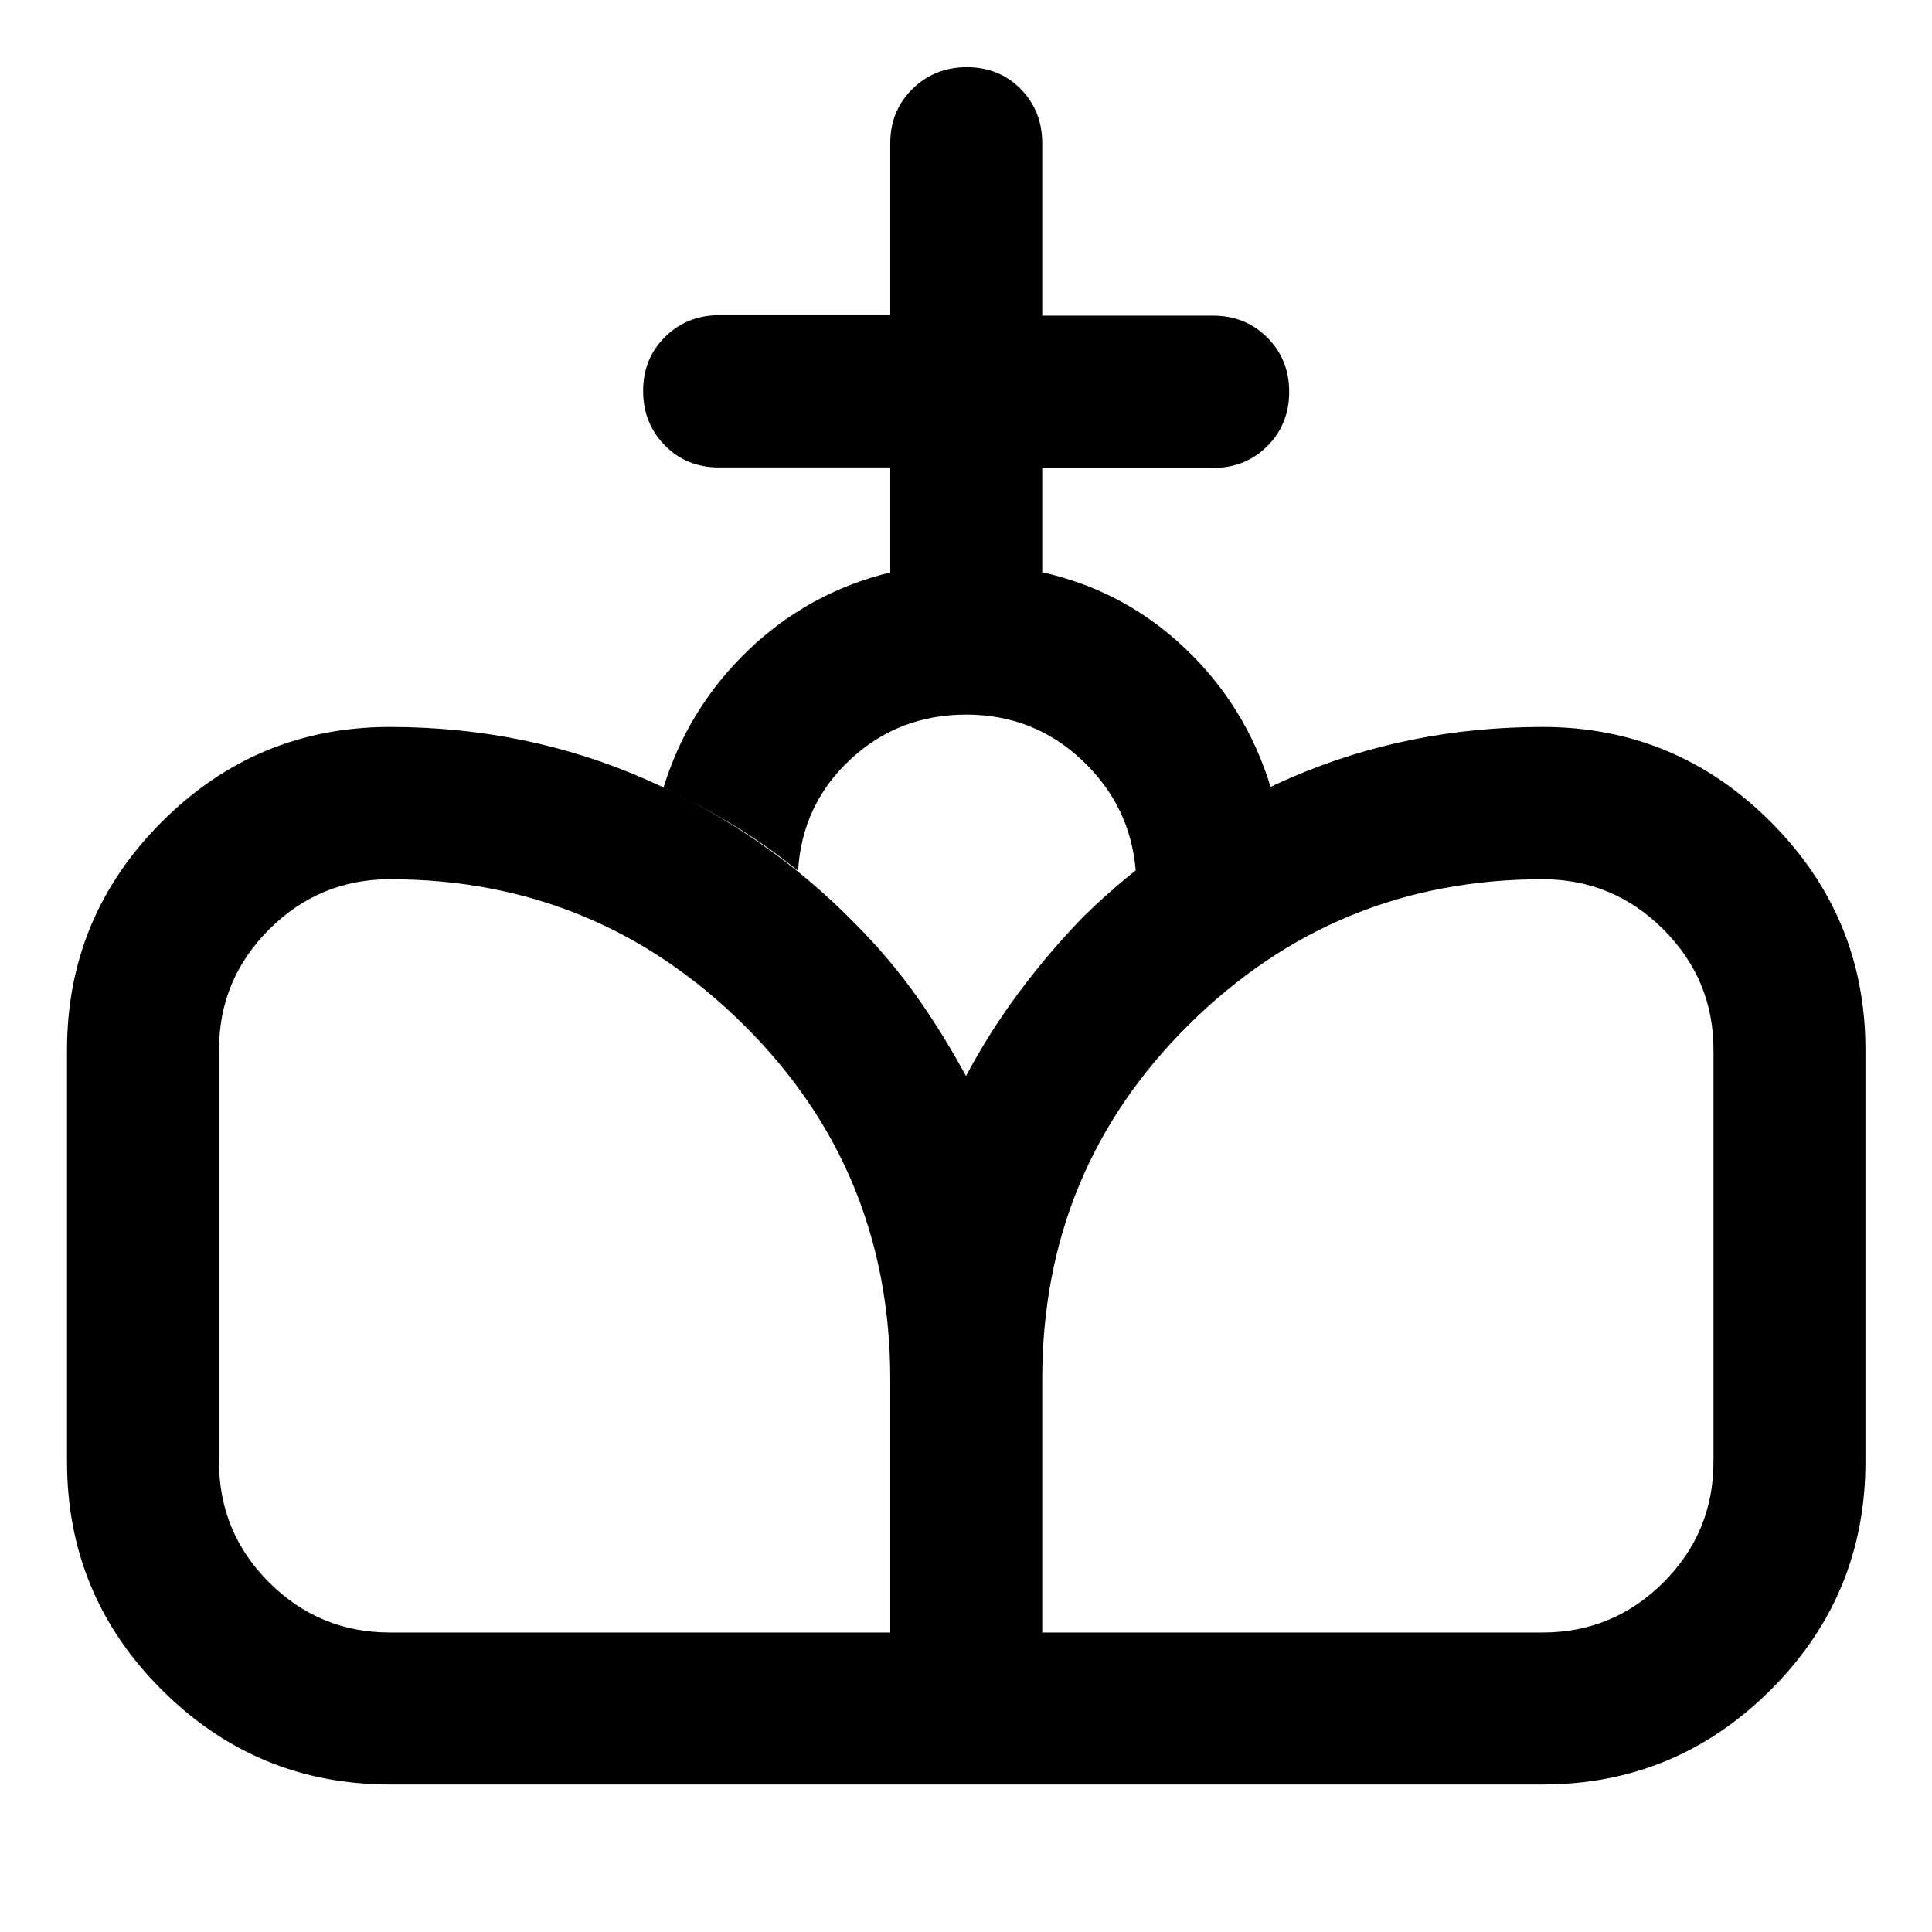 <svg xmlns="http://www.w3.org/2000/svg" height="40" viewBox="0 -960 960 960" width="40"><path d="M480.24-73.3 480-425.32q11.65-21.93 26.51-41.85 14.86-19.92 32.06-37.57 44.43-43.5 102.74-68.77 58.32-25.27 125.19-25.27 66.18 0 113.31 47.13 47.12 47.12 47.12 113.3v204.61q0 66.49-47.12 113.46Q832.68-73.3 766.5-73.3H480.24Zm-286.5 0q-66.18 0-113.31-46.98Q33.3-167.25 33.3-233.74v-204.61q0-66.18 47.13-113.3 47.13-47.13 113.31-47.13 68.11 0 127.55 26.23 59.45 26.22 104.01 71.91 17 17.12 30.19 35.75 13.19 18.64 24.51 39.57l.24 352.02h-286.5Zm0-75.52h248.62v-125.82q0-104.14-72.99-176.31-72.99-72.16-175.63-72.16-35.03 0-59.98 24.9-24.94 24.9-24.94 59.86v204.61q0 35.23 24.94 60.08 24.95 24.84 59.98 24.84Zm324.14 0H766.5q35.03 0 59.98-24.84 24.94-24.85 24.94-60.08v-204.61q0-34.96-24.94-59.86-24.95-24.9-59.98-24.9-102.74 0-175.68 72.16-72.94 72.17-72.94 176.31v125.82Zm-75.52-526.74v-52.16H357.2q-16.08 0-26.86-10.97-10.77-10.97-10.77-27.07 0-16.09 10.93-26.86 10.94-10.77 26.94-10.77h84.92v-85.43q0-16.06 10.97-26.93 10.98-10.87 27.08-10.87 16.11 0 26.79 10.87t10.68 26.93v85.67h84.92q16.06 0 26.93 10.89 10.86 10.88 10.86 26.98 0 16.09-10.86 26.95-10.87 10.85-26.93 10.85h-84.92v51.83q40.9 9.14 71.11 37.93 30.21 28.78 42.44 69-18.23 8.55-34.7 18.82-16.47 10.27-32.38 22.64-2.65-32.36-26.69-55.01-24.03-22.65-57.6-22.65t-57.55 22.32q-23.97 22.32-25.95 55.34-15.59-12.67-32.26-22.78-16.67-10.12-34.58-18.68 12.22-39.56 42.15-68.24 29.93-28.69 70.49-38.6Z"/></svg>